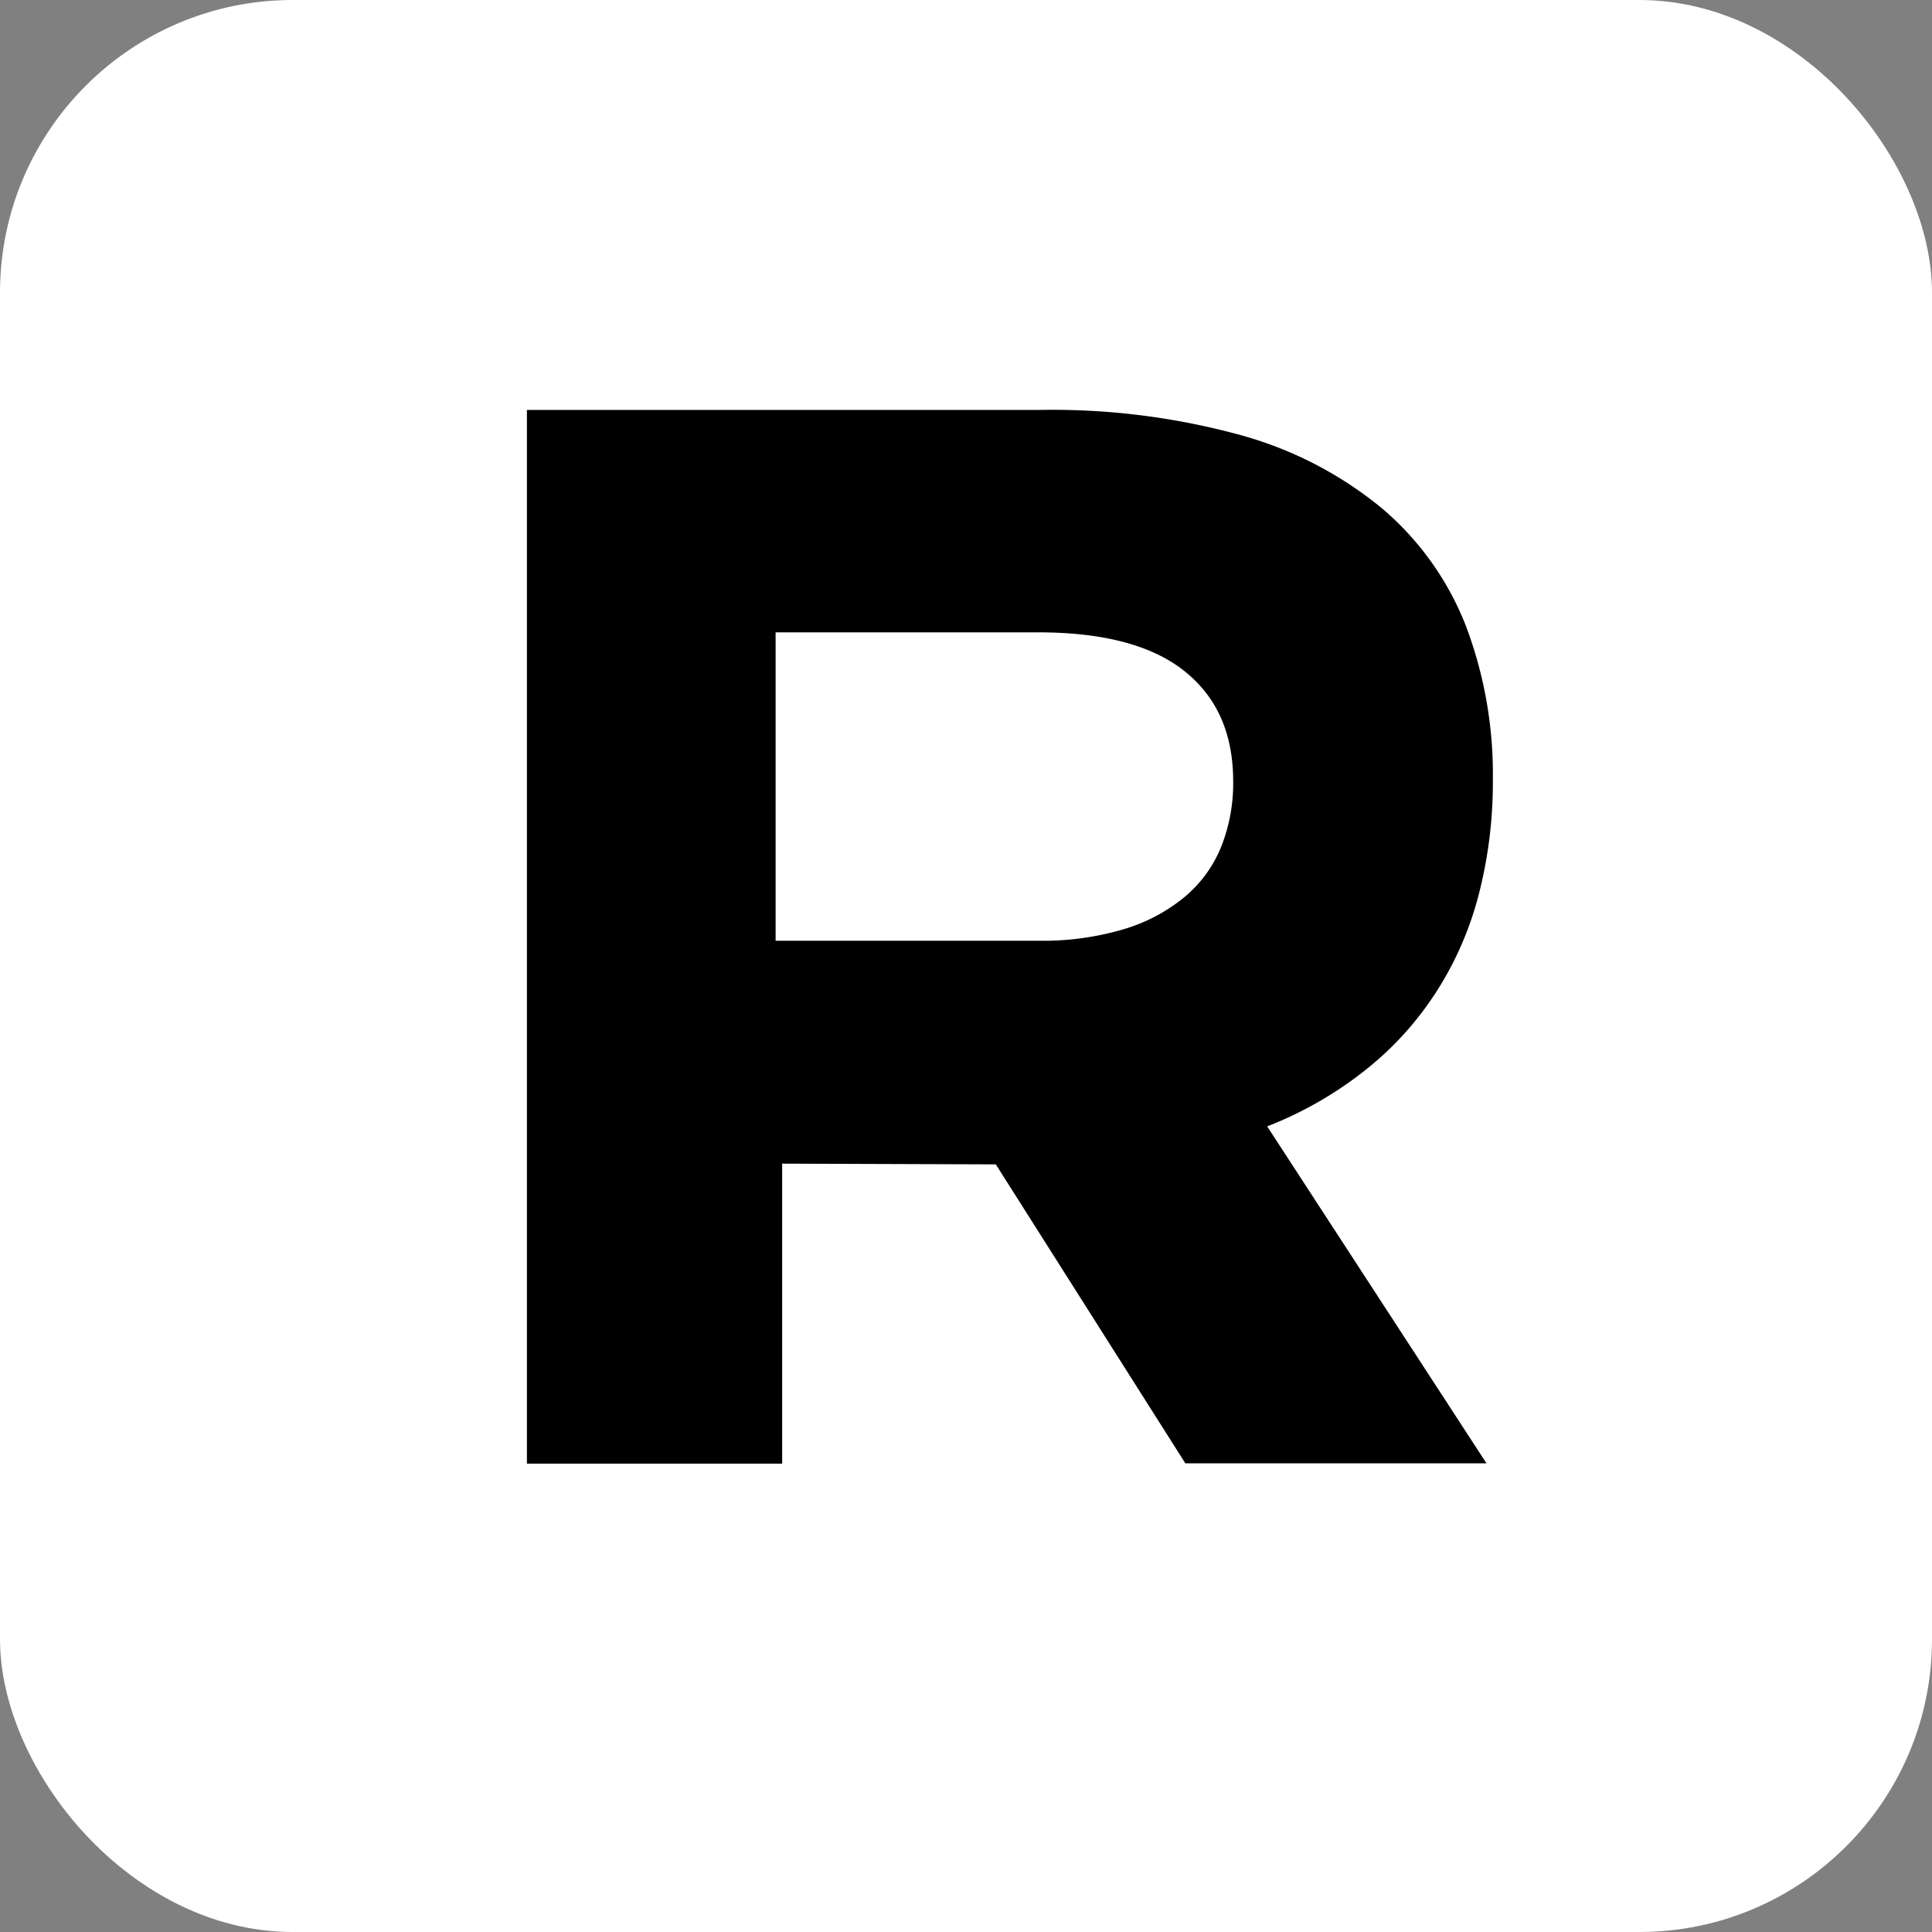 <svg xmlns="http://www.w3.org/2000/svg" xmlns:xlink="http://www.w3.org/1999/xlink" viewBox="0 0 66 66"><rect x="0" y="0" width="66" height="66" fill="#808080" stroke="none"/><defs><rect id="a" width="66" height="66" x="0" y="0" rx="10"/></defs><g fill="none" fill-rule="evenodd"><mask id="b" fill="#fff"><use xlink:href="#a"/></mask><use fill="#FFF" xlink:href="#a"/><path fill="#000" fill-rule="nonzero" d="M18 14.004h17.514a24.3 24.3 0 016.872.861 13.03 13.03 0 014.824 2.5 10.065 10.065 0 012.854 3.983c.644 1.69.962 3.498.934 5.318a15.294 15.294 0 01-.462 3.813c-.6 2.4-1.949 4.522-3.834 6.029a12.936 12.936 0 01-3.413 1.971l7.491 11.51H40.493l-6.475-10.213h-.199l-7.099-.024V50H18V14.004zm17.466 18.133a9.728 9.728 0 002.906-.389 5.915 5.915 0 002.085-1.097 4.359 4.359 0 001.256-1.714 5.857 5.857 0 00.414-2.253c0-1.618-.553-2.87-1.659-3.754-1.106-.885-2.773-1.328-5.002-1.328h-8.97v10.535h8.97z" mask="url(#b)"/></g></svg>